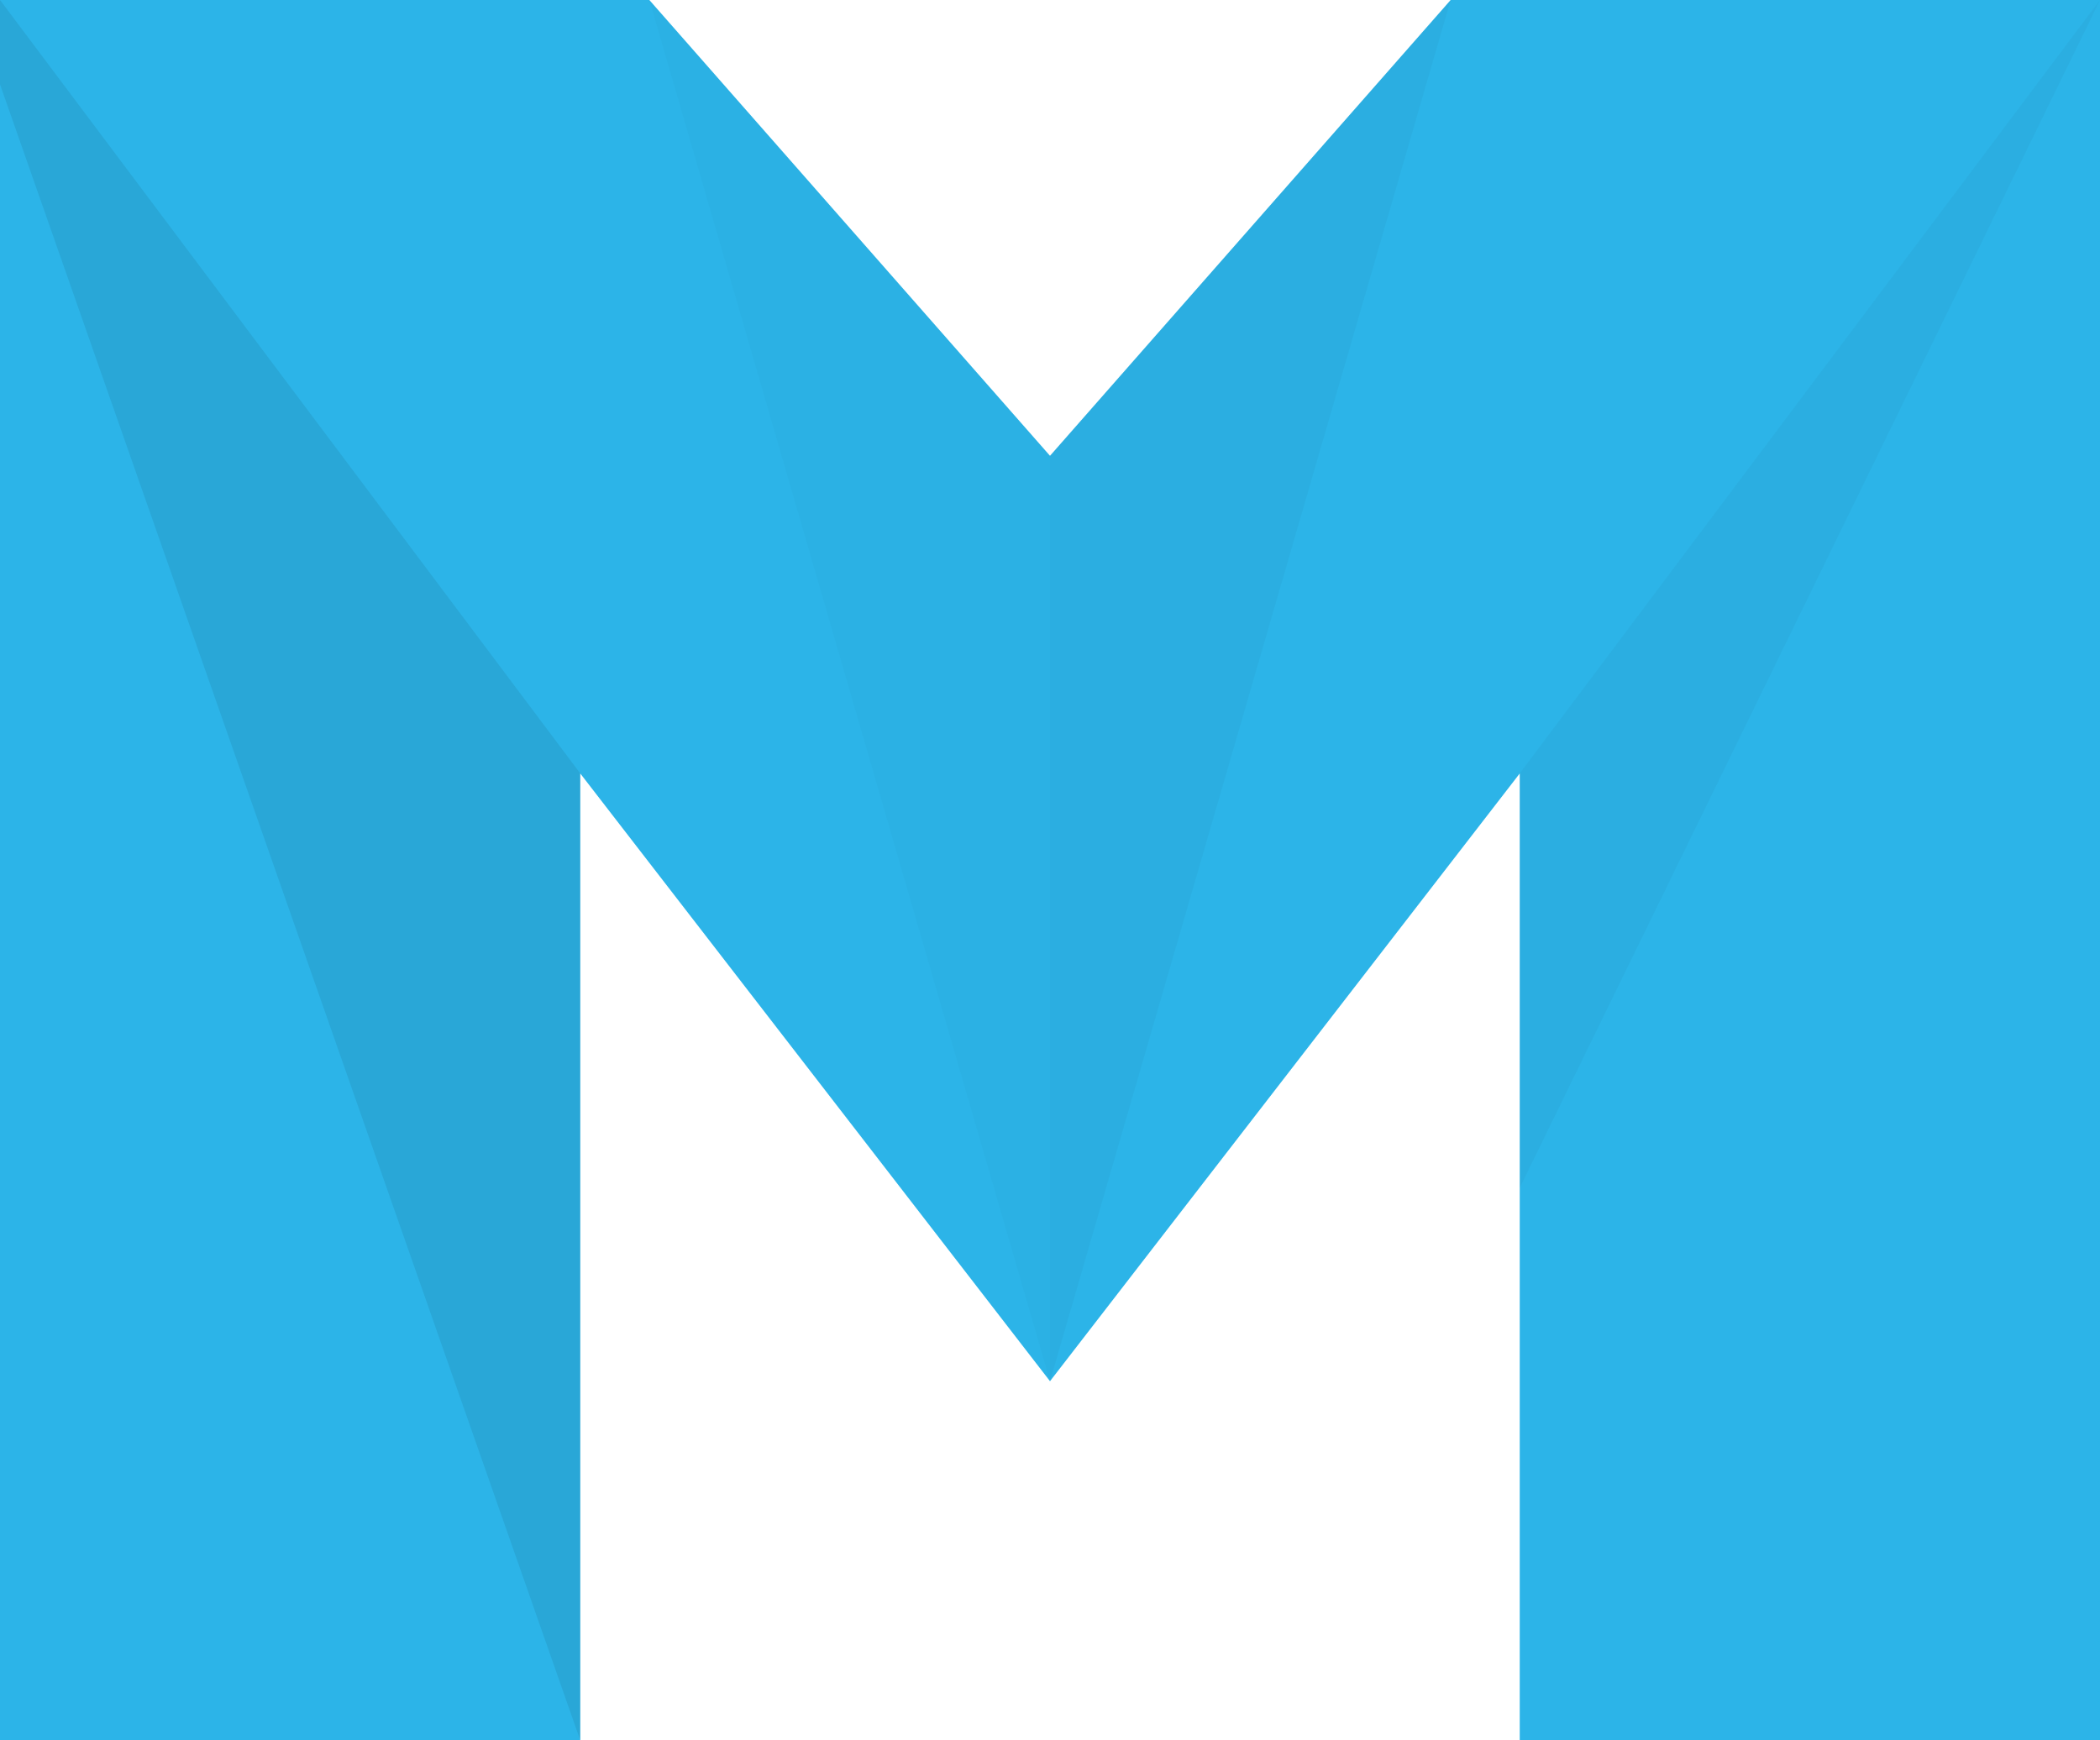 <?xml version="1.0" encoding="utf-8"?>
<!-- Generator: Adobe Illustrator 16.0.4, SVG Export Plug-In . SVG Version: 6.00 Build 0)  -->
<!DOCTYPE svg PUBLIC "-//W3C//DTD SVG 1.1//EN" "http://www.w3.org/Graphics/SVG/1.1/DTD/svg11.dtd">
<svg version="1.1" id="Layer_1" xmlns="http://www.w3.org/2000/svg" xmlns:xlink="http://www.w3.org/1999/xlink" x="0px" y="0px"
	 width="152px" height="126px" viewBox="0 0 152 126" enable-background="new 0 0 152 126" xml:space="preserve">
<polygon fill="#2CB4E8" points="105,0 76,33 47,0 0,0 0,126 42,126 42,56 76,100 110,56 110,126 152,126 152,0 "/>
<g opacity="0.5">
	<polygon opacity="6.000000e-02" points="152,0 110,86 110,56 	"/>
	<polygon opacity="6.000000e-02" points="105,0 76,100 76,33 	"/>
	<polygon opacity="0.15" points="0,0 0,6.1 42,126 42,56 	"/>
	<polygon opacity="3.000000e-02" points="47,0 76,100 76,33 	"/>
</g>
</svg>

